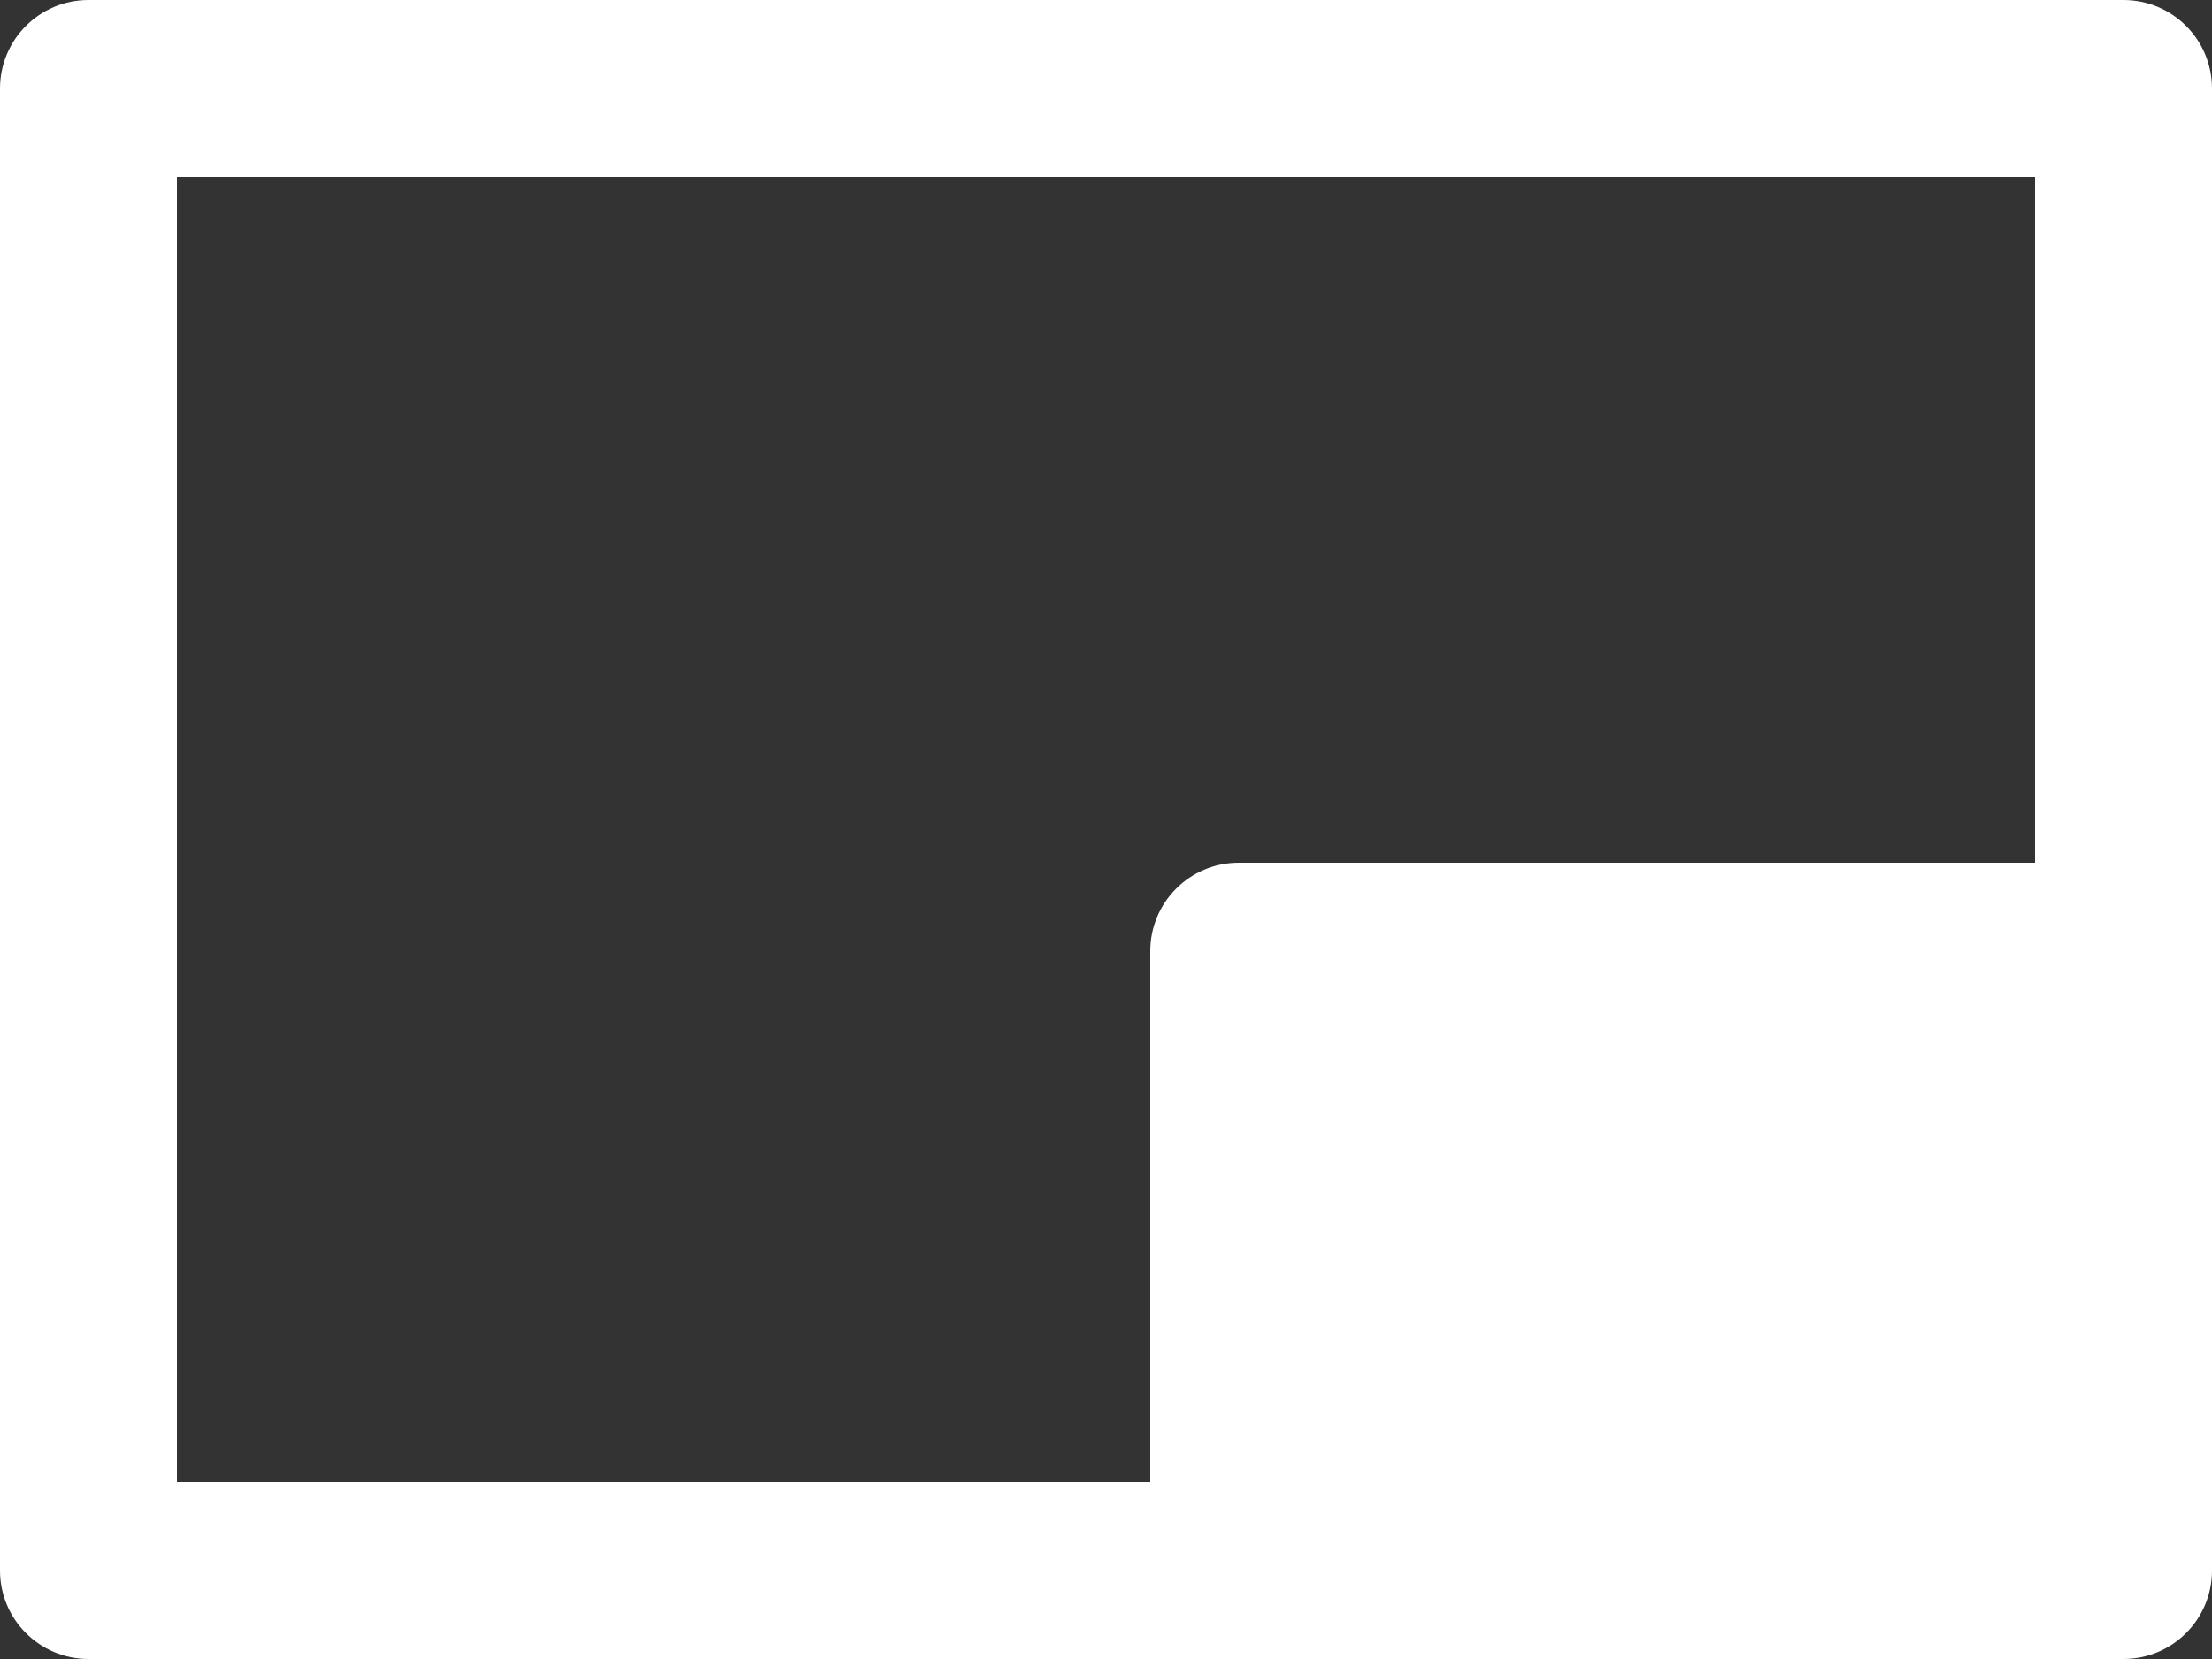 <svg width="100" height="75" viewBox="0 0 100 75" fill="none" xmlns="http://www.w3.org/2000/svg">
<rect x="0" y="0" width="100" height="75" fill="#333333" stroke="none"/>
<path fill-rule="evenodd" clip-rule="evenodd" d="M0 4C0 1.791 1.791 0 4 0H96C98.209 0 100 1.791 100 4V39V71C100 73.209 98.209 75 96 75H52H4C1.791 75 0 73.209 0 71V4ZM92 39H56C53.791 39 52 40.791 52 43V67H8V8H92V39Z" fill="white"/>
</svg>
